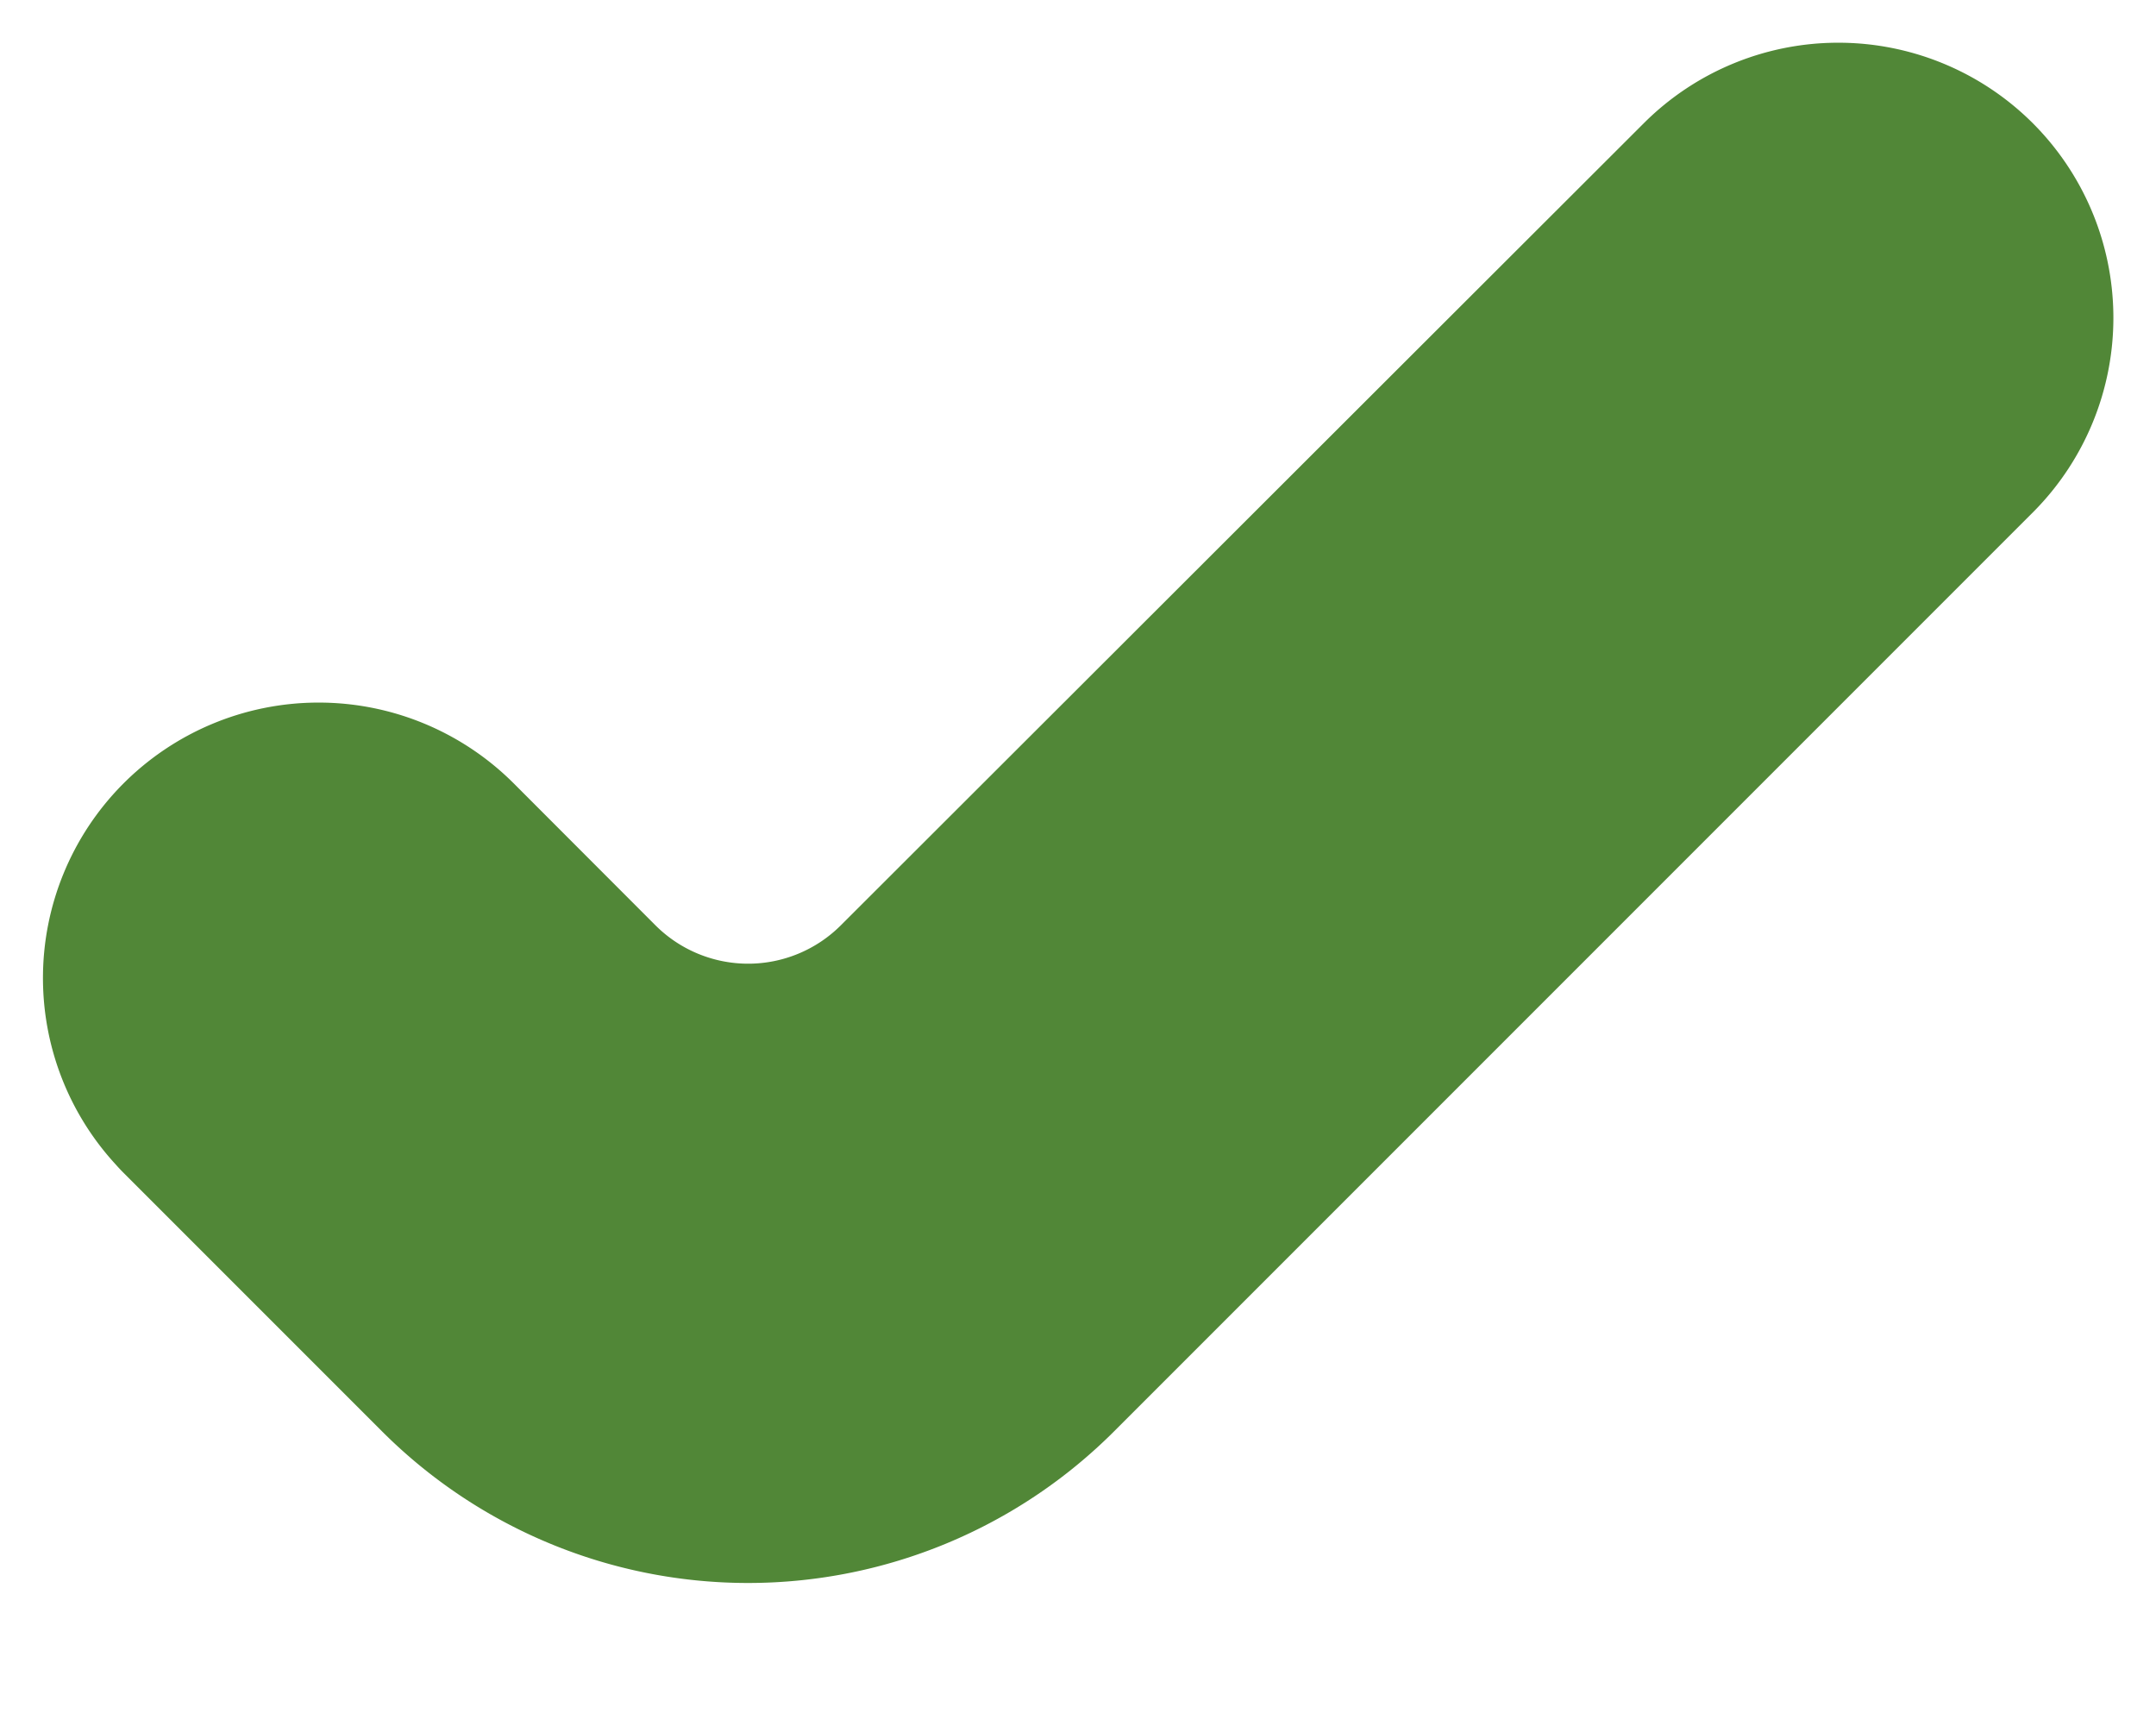 <svg xmlns="http://www.w3.org/2000/svg" viewBox="320.506 -3313 12.494 10" width="12.494" height="10"><g fill="none"><path d="m323.597-3306.932-.821-.822a.599.599 0 0 0-.846-.001.595.595 0 0 0-.003.84l.001.002 1.499 1.499a2 2 0 0 0 2.828 0l5.324-5.324a.595.595 0 0 0-.841-.841l-4.652 4.647a1.76 1.76 0 0 1-2.489 0Z" fill="#518737"/><path d="m323.597-3306.932-.821-.822a.599.599 0 0 0-.846-.001h0a.595.595 0 0 0-.003.84l.001.002 1.499 1.499a2 2 0 0 0 2.828 0l5.324-5.324a.595.595 0 0 0 0-.841s0 0 0 0h0a.595.595 0 0 0-.84 0l-4.653 4.647a1.76 1.76 0 0 1-2.489 0Z" stroke="#518737" stroke-linecap="round" stroke-linejoin="round" stroke-width="2"/></g></svg>